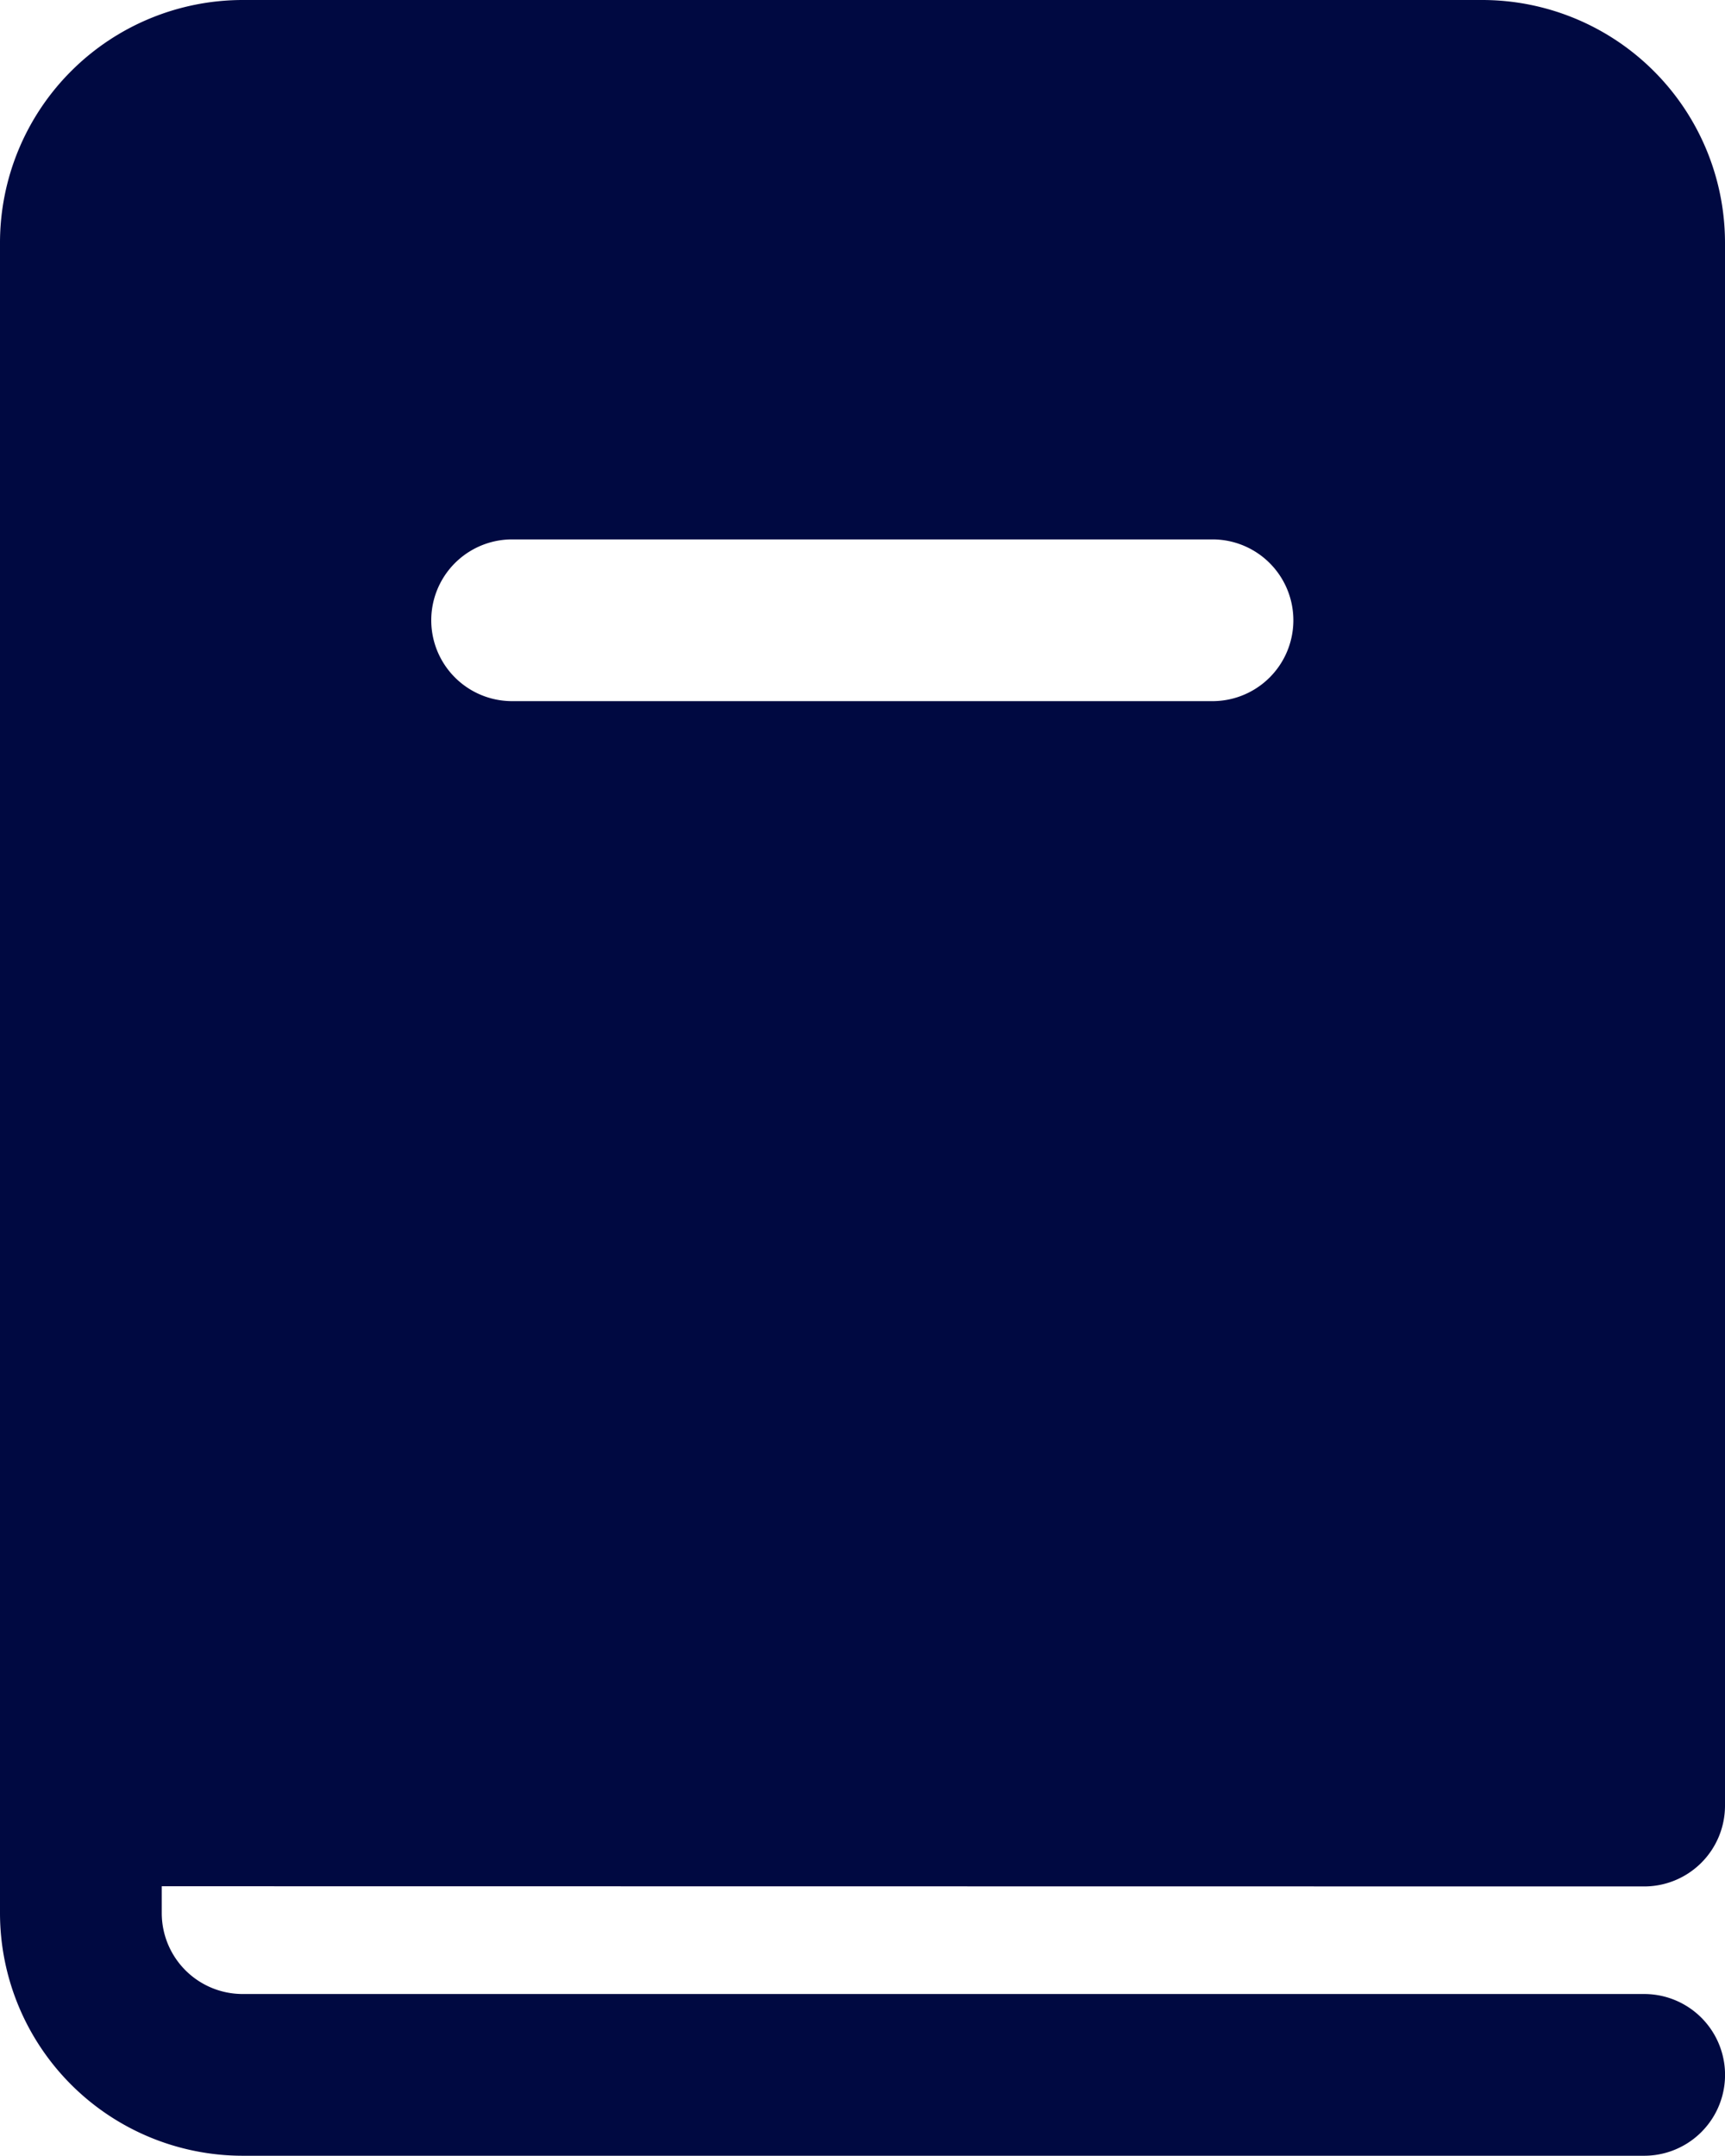 <svg xmlns="http://www.w3.org/2000/svg" width="17.67" height="22.087" viewBox="0 0 17.67 22.087">
  <path id="icons8_book" d="M24.842,23.326a.828.828,0,0,0,.828-.828V6.485A2.488,2.488,0,0,0,23.185,4h-12.7A2.488,2.488,0,0,0,8,6.485V23.6a2.488,2.488,0,0,0,2.485,2.485H24.842a.828.828,0,0,0,0-1.657H10.485a.829.829,0,0,1-.828-.828v-.276Zm-11.6-13.8h7.178a.828.828,0,0,1,0,1.657H13.246a.828.828,0,0,1,0-1.657Z" transform="translate(-8 -4)" fill="#000941"/>
</svg>
